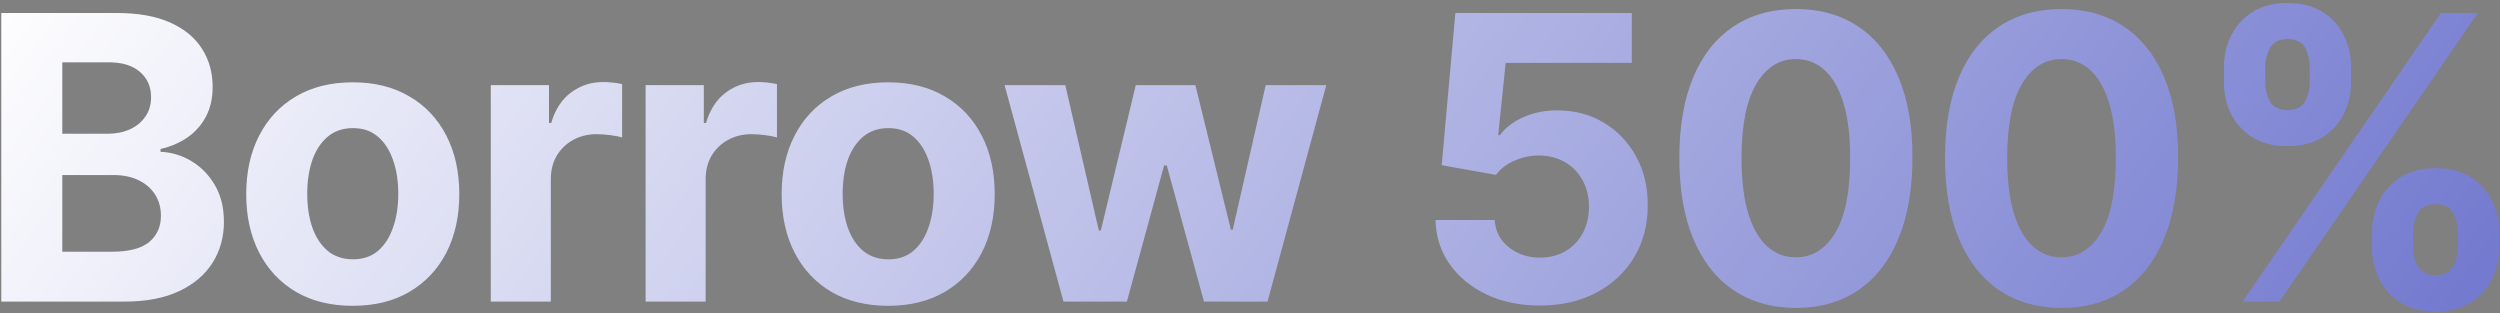 <svg width="630" height="79" viewBox="0 0 630 79" fill="none" xmlns="http://www.w3.org/2000/svg">
<rect x="0" y="0" width="630" height="79" fill="#808080" stroke="none"/>
<path d="M0.321 76V3.273H29.44C34.791 3.273 39.253 4.066 42.828 5.652C46.403 7.238 49.09 9.44 50.889 12.257C52.688 15.051 53.588 18.27 53.588 21.916C53.588 24.757 53.02 27.255 51.883 29.409C50.747 31.54 49.185 33.292 47.196 34.665C45.231 36.014 42.982 36.973 40.449 37.541V38.251C43.219 38.37 45.811 39.151 48.226 40.595C50.664 42.039 52.641 44.063 54.156 46.668C55.671 49.248 56.429 52.326 56.429 55.901C56.429 59.76 55.47 63.204 53.553 66.234C51.659 69.241 48.853 71.62 45.136 73.372C41.419 75.124 36.839 76 31.393 76H0.321ZM15.697 63.429H28.233C32.518 63.429 35.643 62.612 37.608 60.979C39.573 59.322 40.555 57.12 40.555 54.374C40.555 52.361 40.07 50.586 39.099 49.047C38.129 47.508 36.744 46.301 34.945 45.425C33.169 44.549 31.05 44.111 28.588 44.111H15.697V63.429ZM15.697 33.706H27.097C29.204 33.706 31.074 33.339 32.707 32.605C34.365 31.848 35.667 30.782 36.614 29.409C37.584 28.036 38.07 26.391 38.07 24.473C38.07 21.845 37.135 19.726 35.264 18.116C33.418 16.507 30.79 15.702 27.381 15.702H15.697V33.706ZM88.895 77.065C83.379 77.065 78.609 75.894 74.584 73.55C70.583 71.182 67.494 67.892 65.316 63.678C63.138 59.44 62.048 54.528 62.048 48.94C62.048 43.306 63.138 38.382 65.316 34.168C67.494 29.93 70.583 26.639 74.584 24.296C78.609 21.928 83.379 20.744 88.895 20.744C94.411 20.744 99.17 21.928 103.171 24.296C107.195 26.639 110.297 29.93 112.475 34.168C114.653 38.382 115.742 43.306 115.742 48.94C115.742 54.528 114.653 59.44 112.475 63.678C110.297 67.892 107.195 71.182 103.171 73.55C99.17 75.894 94.411 77.065 88.895 77.065ZM88.966 65.347C91.476 65.347 93.571 64.636 95.252 63.216C96.933 61.772 98.199 59.807 99.051 57.321C99.927 54.835 100.365 52.006 100.365 48.834C100.365 45.661 99.927 42.832 99.051 40.347C98.199 37.861 96.933 35.896 95.252 34.452C93.571 33.008 91.476 32.285 88.966 32.285C86.433 32.285 84.302 33.008 82.574 34.452C80.87 35.896 79.579 37.861 78.703 40.347C77.851 42.832 77.425 45.661 77.425 48.834C77.425 52.006 77.851 54.835 78.703 57.321C79.579 59.807 80.87 61.772 82.574 63.216C84.302 64.636 86.433 65.347 88.966 65.347ZM123.678 76V21.454H138.345V30.972H138.913C139.907 27.586 141.576 25.029 143.92 23.301C146.264 21.549 148.962 20.673 152.016 20.673C152.774 20.673 153.591 20.721 154.467 20.815C155.343 20.91 156.112 21.04 156.775 21.206V34.629C156.065 34.416 155.082 34.227 153.827 34.061C152.573 33.895 151.425 33.812 150.383 33.812C148.158 33.812 146.169 34.298 144.417 35.269C142.689 36.215 141.316 37.541 140.298 39.246C139.303 40.95 138.806 42.915 138.806 45.141V76H123.678ZM162.696 76V21.454H177.363V30.972H177.931C178.925 27.586 180.594 25.029 182.938 23.301C185.282 21.549 187.98 20.673 191.034 20.673C191.792 20.673 192.609 20.721 193.485 20.815C194.361 20.91 195.13 21.04 195.793 21.206V34.629C195.083 34.416 194.1 34.227 192.845 34.061C191.591 33.895 190.443 33.812 189.401 33.812C187.175 33.812 185.187 34.298 183.435 35.269C181.707 36.215 180.334 37.541 179.316 39.246C178.321 40.95 177.824 42.915 177.824 45.141V76H162.696ZM223.82 77.065C218.304 77.065 213.534 75.894 209.509 73.55C205.508 71.182 202.419 67.892 200.241 63.678C198.063 59.44 196.974 54.528 196.974 48.94C196.974 43.306 198.063 38.382 200.241 34.168C202.419 29.93 205.508 26.639 209.509 24.296C213.534 21.928 218.304 20.744 223.82 20.744C229.336 20.744 234.095 21.928 238.096 24.296C242.12 26.639 245.222 29.93 247.4 34.168C249.578 38.382 250.667 43.306 250.667 48.94C250.667 54.528 249.578 59.44 247.4 63.678C245.222 67.892 242.12 71.182 238.096 73.55C234.095 75.894 229.336 77.065 223.82 77.065ZM223.891 65.347C226.401 65.347 228.496 64.636 230.177 63.216C231.857 61.772 233.124 59.807 233.976 57.321C234.852 54.835 235.29 52.006 235.29 48.834C235.29 45.661 234.852 42.832 233.976 40.347C233.124 37.861 231.857 35.896 230.177 34.452C228.496 33.008 226.401 32.285 223.891 32.285C221.358 32.285 219.227 33.008 217.499 34.452C215.795 35.896 214.504 37.861 213.628 40.347C212.776 42.832 212.35 45.661 212.35 48.834C212.35 52.006 212.776 54.835 213.628 57.321C214.504 59.807 215.795 61.772 217.499 63.216C219.227 64.636 221.358 65.347 223.891 65.347ZM267.996 76L253.152 21.454H268.458L276.909 58.102H277.407L286.213 21.454H301.235L310.184 57.889H310.645L318.955 21.454H334.225L319.417 76H303.401L294.026 41.696H293.351L283.976 76H267.996ZM388.06 76.994C383.041 76.994 378.566 76.071 374.636 74.224C370.73 72.378 367.629 69.833 365.332 66.59C363.036 63.346 361.841 59.629 361.746 55.439H376.661C376.826 58.256 378.01 60.541 380.212 62.293C382.413 64.044 385.029 64.921 388.06 64.921C390.475 64.921 392.605 64.388 394.452 63.322C396.322 62.233 397.778 60.73 398.82 58.812C399.885 56.871 400.418 54.646 400.418 52.136C400.418 49.58 399.873 47.331 398.784 45.389C397.719 43.448 396.239 41.933 394.345 40.844C392.451 39.755 390.285 39.198 387.847 39.175C385.716 39.175 383.644 39.613 381.632 40.489C379.644 41.365 378.093 42.56 376.98 44.075L363.308 41.625L366.753 3.273H411.213V15.844H379.43L377.548 34.061H377.975C379.253 32.262 381.182 30.77 383.763 29.587C386.343 28.403 389.232 27.811 392.428 27.811C396.807 27.811 400.714 28.841 404.146 30.901C407.579 32.96 410.29 35.789 412.278 39.388C414.267 42.963 415.25 47.082 415.226 51.746C415.25 56.646 414.113 61.002 411.817 64.814C409.544 68.602 406.36 71.585 402.264 73.763C398.192 75.917 393.457 76.994 388.06 76.994ZM452.566 77.598C446.458 77.574 441.202 76.071 436.799 73.088C432.419 70.105 429.046 65.785 426.678 60.126C424.334 54.468 423.174 47.662 423.198 39.707C423.198 31.776 424.37 25.017 426.714 19.43C429.081 13.843 432.455 9.594 436.834 6.682C441.238 3.746 446.482 2.278 452.566 2.278C458.65 2.278 463.882 3.746 468.262 6.682C472.665 9.617 476.051 13.879 478.418 19.466C480.786 25.029 481.958 31.776 481.934 39.707C481.934 47.686 480.75 54.504 478.383 60.162C476.039 65.82 472.677 70.141 468.298 73.124C463.918 76.106 458.674 77.598 452.566 77.598ZM452.566 64.849C456.733 64.849 460.059 62.754 462.545 58.564C465.03 54.374 466.262 48.088 466.238 39.707C466.238 34.191 465.67 29.599 464.533 25.929C463.421 22.259 461.834 19.501 459.775 17.655C457.739 15.808 455.336 14.885 452.566 14.885C448.423 14.885 445.109 16.956 442.623 21.099C440.137 25.242 438.882 31.445 438.859 39.707C438.859 45.294 439.415 49.958 440.528 53.699C441.664 57.416 443.262 60.209 445.322 62.08C447.381 63.926 449.796 64.849 452.566 64.849ZM519.514 77.598C513.406 77.574 508.15 76.071 503.747 73.088C499.367 70.105 495.993 65.785 493.626 60.126C491.282 54.468 490.122 47.662 490.146 39.707C490.146 31.776 491.318 25.017 493.661 19.43C496.029 13.843 499.402 9.594 503.782 6.682C508.186 3.746 513.429 2.278 519.514 2.278C525.598 2.278 530.83 3.746 535.21 6.682C539.613 9.617 542.998 13.879 545.366 19.466C547.733 25.029 548.905 31.776 548.882 39.707C548.882 47.686 547.698 54.504 545.33 60.162C542.987 65.82 539.625 70.141 535.245 73.124C530.865 76.106 525.622 77.598 519.514 77.598ZM519.514 64.849C523.68 64.849 527.007 62.754 529.492 58.564C531.978 54.374 533.209 48.088 533.186 39.707C533.186 34.191 532.617 29.599 531.481 25.929C530.368 22.259 528.782 19.501 526.722 17.655C524.686 15.808 522.284 14.885 519.514 14.885C515.371 14.885 512.056 16.956 509.57 21.099C507.085 25.242 505.83 31.445 505.806 39.707C505.806 45.294 506.363 49.958 507.475 53.699C508.612 57.416 510.21 60.209 512.269 62.08C514.329 63.926 516.744 64.849 519.514 64.849ZM597.754 62.364V58.528C597.754 55.617 598.369 52.941 599.6 50.503C600.855 48.041 602.666 46.076 605.034 44.608C607.425 43.117 610.337 42.371 613.77 42.371C617.25 42.371 620.173 43.105 622.541 44.572C624.932 46.04 626.731 48.005 627.939 50.467C629.17 52.906 629.785 55.593 629.785 58.528V62.364C629.785 65.276 629.17 67.963 627.939 70.425C626.708 72.863 624.896 74.816 622.505 76.284C620.114 77.776 617.202 78.521 613.77 78.521C610.289 78.521 607.366 77.776 604.998 76.284C602.631 74.816 600.832 72.863 599.6 70.425C598.369 67.963 597.754 65.276 597.754 62.364ZM608.088 58.528V62.364C608.088 64.044 608.49 65.631 609.295 67.122C610.124 68.614 611.615 69.359 613.77 69.359C615.924 69.359 617.392 68.626 618.173 67.158C618.978 65.69 619.38 64.092 619.38 62.364V58.528C619.38 56.8 619.002 55.19 618.244 53.699C617.486 52.207 615.995 51.462 613.77 51.462C611.639 51.462 610.159 52.207 609.331 53.699C608.502 55.19 608.088 56.8 608.088 58.528ZM560.431 20.744V16.909C560.431 13.973 561.059 11.287 562.314 8.848C563.568 6.386 565.379 4.421 567.747 2.953C570.138 1.485 573.026 0.751 576.412 0.751C579.915 0.751 582.851 1.485 585.218 2.953C587.586 4.421 589.385 6.386 590.616 8.848C591.847 11.287 592.463 13.973 592.463 16.909V20.744C592.463 23.68 591.835 26.367 590.581 28.805C589.35 31.244 587.538 33.197 585.147 34.665C582.78 36.109 579.868 36.831 576.412 36.831C572.955 36.831 570.031 36.097 567.64 34.629C565.273 33.138 563.474 31.185 562.243 28.77C561.035 26.331 560.431 23.656 560.431 20.744ZM570.836 16.909V20.744C570.836 22.473 571.239 24.07 572.044 25.538C572.872 27.006 574.328 27.74 576.412 27.74C578.59 27.74 580.069 27.006 580.85 25.538C581.655 24.07 582.058 22.473 582.058 20.744V16.909C582.058 15.181 581.679 13.571 580.922 12.079C580.164 10.588 578.661 9.842 576.412 9.842C574.305 9.842 572.849 10.6 572.044 12.115C571.239 13.63 570.836 15.228 570.836 16.909ZM565.119 76L615.119 3.273H624.423L574.423 76H565.119Z" fill="url(#paint0_linear_260_1740)"/>
<defs>
<linearGradient id="paint0_linear_260_1740" x1="-6" y1="0" x2="705.355" y2="511.902" gradientUnits="userSpaceOnUse">
<stop stop-color="white"/>
<stop offset="1" stop-color="#222DB3"/>
</linearGradient>
</defs>
</svg>
